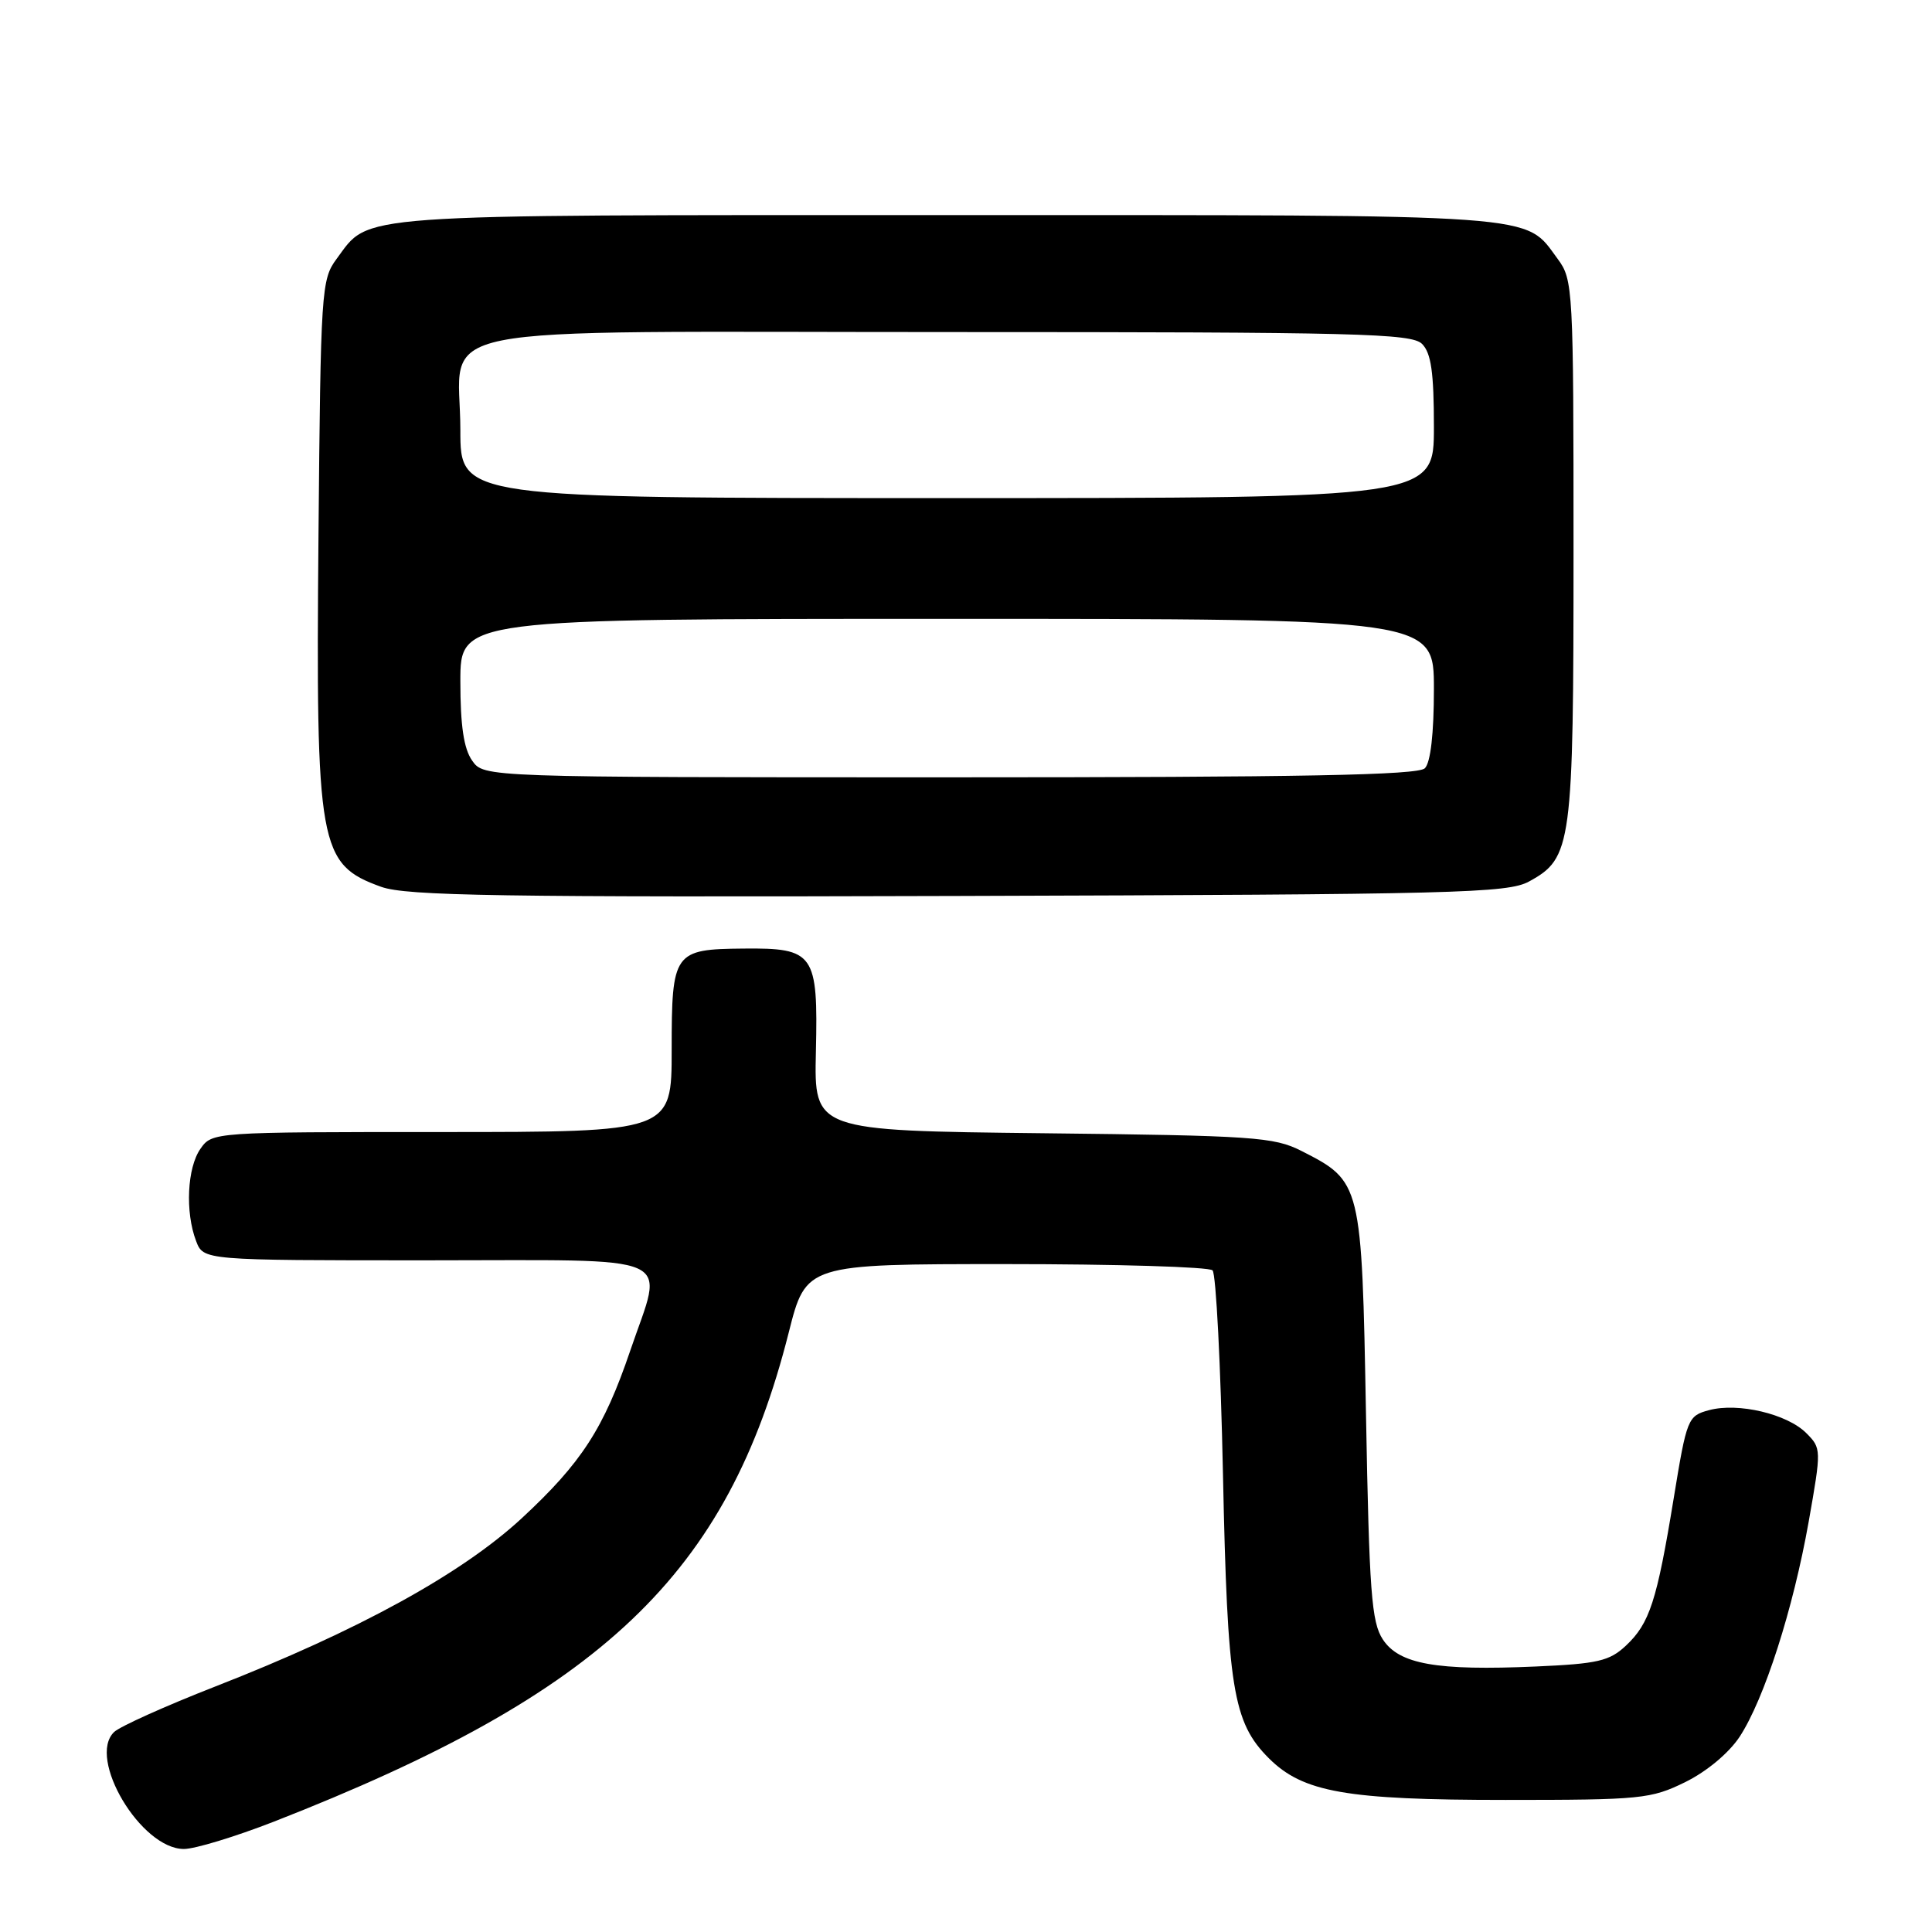 <?xml version="1.0" encoding="UTF-8" standalone="no"?>
<!DOCTYPE svg PUBLIC "-//W3C//DTD SVG 1.1//EN" "http://www.w3.org/Graphics/SVG/1.1/DTD/svg11.dtd" >
<svg xmlns="http://www.w3.org/2000/svg" xmlns:xlink="http://www.w3.org/1999/xlink" version="1.1" viewBox="0 0 256 256">
 <g >
 <path fill="currentColor"
d=" M 36.26 241.39 C 79.89 224.34 96.39 208.67 104.51 176.57 C 106.80 167.50 106.80 167.50 133.32 167.50 C 147.90 167.50 160.21 167.87 160.67 168.33 C 161.13 168.79 161.75 180.94 162.05 195.33 C 162.64 223.76 163.36 228.20 168.12 232.97 C 172.65 237.49 178.36 238.50 199.50 238.50 C 217.47 238.50 218.76 238.37 223.32 236.13 C 226.16 234.73 229.10 232.27 230.51 230.13 C 233.78 225.14 237.60 213.23 239.66 201.63 C 241.35 192.05 241.35 191.91 239.34 189.89 C 236.80 187.35 230.31 185.82 226.47 186.85 C 223.64 187.61 223.51 187.92 221.77 198.56 C 219.54 212.17 218.59 215.10 215.44 218.06 C 213.26 220.10 211.71 220.46 203.50 220.82 C 190.34 221.40 185.39 220.52 183.23 217.23 C 181.73 214.95 181.43 210.95 181.00 187.37 C 180.44 156.70 180.40 156.55 172.44 152.50 C 168.81 150.66 166.13 150.47 138.19 150.16 C 107.87 149.82 107.87 149.82 108.11 139.37 C 108.41 126.32 107.90 125.60 98.53 125.69 C 89.27 125.77 89.00 126.15 89.00 139.12 C 89.00 150.00 89.00 150.00 58.56 150.00 C 28.23 150.00 28.11 150.01 26.56 152.22 C 24.80 154.73 24.52 160.60 25.98 164.43 C 26.95 167.00 26.95 167.00 56.48 167.00 C 90.58 167.00 87.97 165.84 83.51 178.97 C 80.00 189.29 77.06 193.83 69.13 201.18 C 61.16 208.55 47.43 216.09 28.50 223.48 C 21.90 226.06 15.88 228.77 15.12 229.50 C 11.51 232.98 18.68 245.00 24.37 245.00 C 25.83 245.00 31.17 243.37 36.26 241.39 Z  M 202.61 116.80 C 208.29 113.69 208.50 112.09 208.50 72.82 C 208.50 38.20 208.44 37.06 206.41 34.32 C 201.92 28.26 205.31 28.50 125.50 28.50 C 45.69 28.50 49.08 28.26 44.59 34.32 C 42.58 37.03 42.49 38.47 42.20 71.03 C 41.84 112.26 42.24 114.53 50.51 117.51 C 53.86 118.71 66.18 118.90 127.00 118.72 C 193.14 118.52 199.77 118.35 202.61 116.80 Z  M 62.56 100.78 C 61.45 99.20 61.00 96.15 61.00 90.28 C 61.00 82.00 61.00 82.00 125.50 82.00 C 190.00 82.00 190.00 82.00 190.00 91.30 C 190.00 97.20 189.56 101.04 188.80 101.80 C 187.89 102.71 172.55 103.00 125.86 103.00 C 64.11 103.00 64.11 103.00 62.56 100.78 Z  M 61.00 57.00 C 61.00 42.61 54.08 44.00 125.93 44.00 C 179.98 44.00 187.03 44.18 188.43 45.57 C 189.63 46.78 190.00 49.33 190.00 56.57 C 190.00 66.00 190.00 66.00 125.50 66.00 C 61.00 66.00 61.00 66.00 61.00 57.00 Z "/>
</g>
</svg>